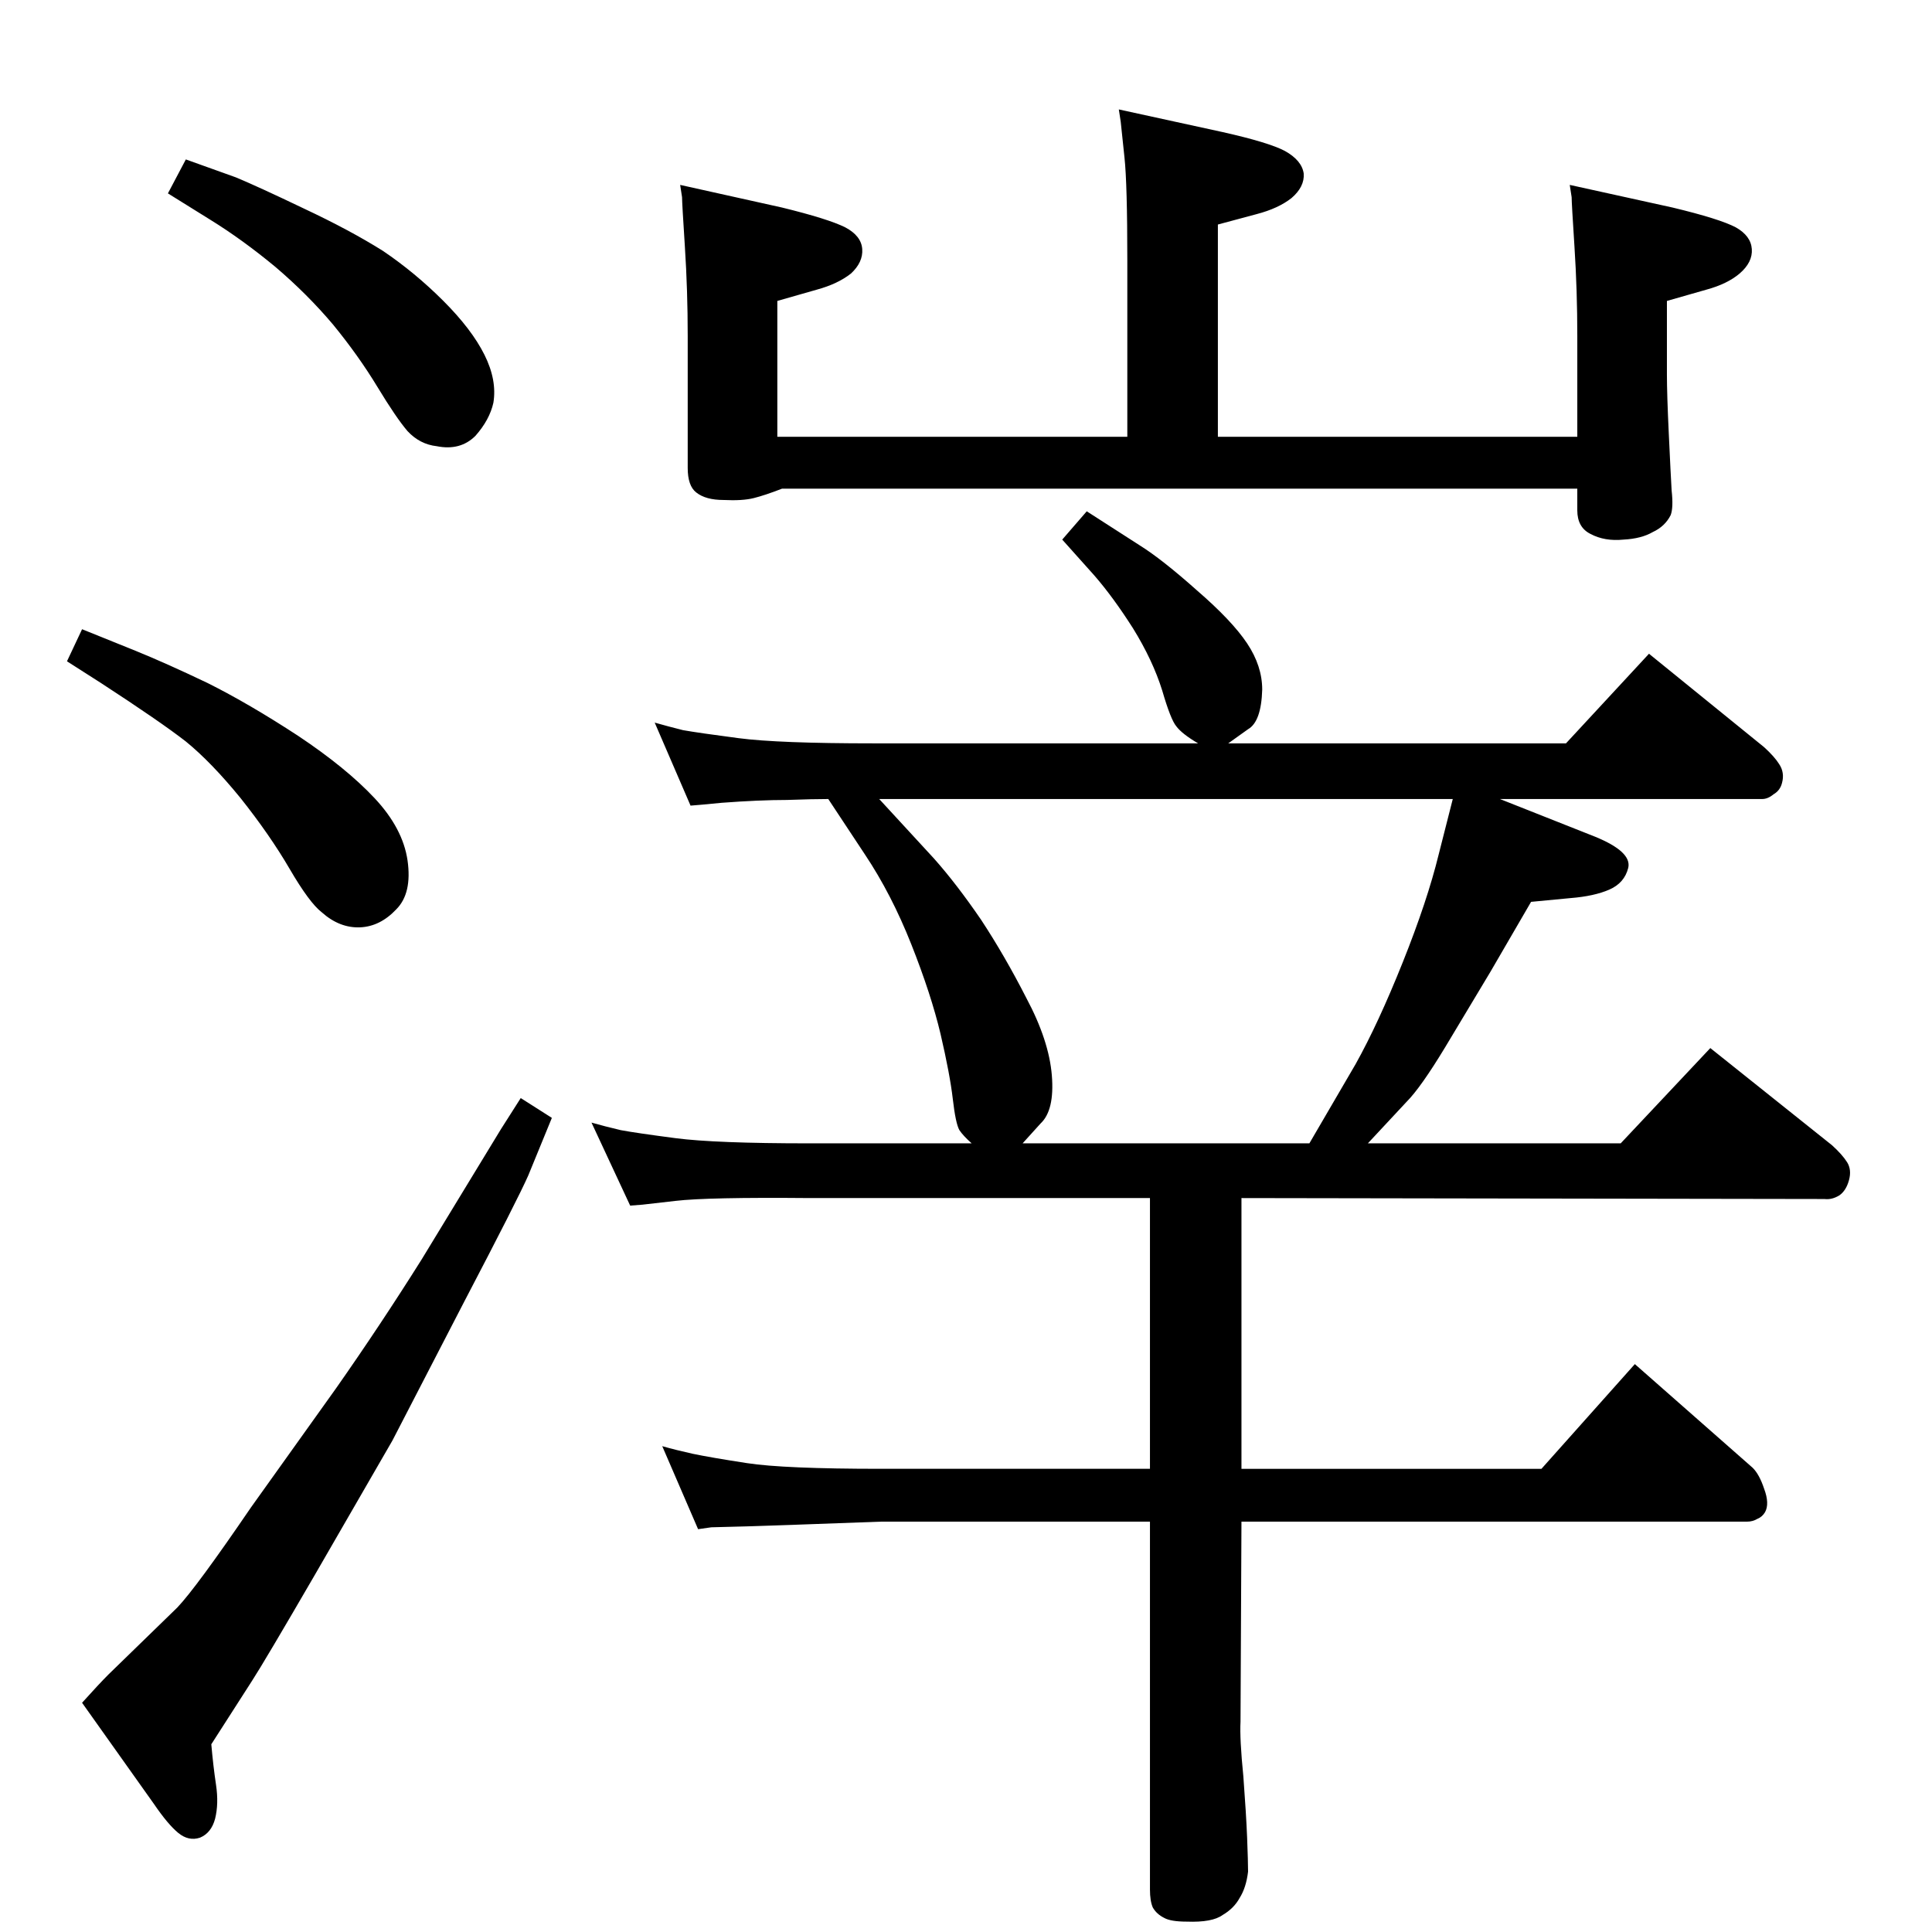 <?xml version="1.0" standalone="no"?>
<!DOCTYPE svg PUBLIC "-//W3C//DTD SVG 1.1//EN" "http://www.w3.org/Graphics/SVG/1.1/DTD/svg11.dtd" >
<svg xmlns="http://www.w3.org/2000/svg" xmlns:xlink="http://www.w3.org/1999/xlink" version="1.1" viewBox="0 0 2048 2048">
  <g transform="matrix(1 0 0 -1 0 2048)">
   <path fill="currentColor"
d="M829 1530q-18 -7 -30 -10t-32 -2q-19 0 -29 8q-9 7 -9 26v140q0 48 -3 94.5t-3 52.5l-2 13l108 -24q49 -12 67 -21q17 -9 18 -23t-12 -26q-14 -11 -36 -17l-42 -12v-144h371v187q0 81 -3 109l-4 38l-2 13l110 -24q49 -11 66 -20q18 -10 20 -24q1 -14 -13 -26
q-14 -11 -37 -17l-41 -11v-225h381v107q0 48 -3 94.5t-3 52.5l-2 13l109 -24q50 -12 67 -21q16 -9 17 -23t-13 -26q-13 -11 -35 -17l-42 -12v-78q0 -21 2 -63q2 -43 3 -60q2 -18 -1 -26q-6 -12 -19 -18q-12 -7 -31 -8q-20 -2 -35 6q-14 7 -14 25v23h-843zM197 1879l53 -19
q24 -10 72 -33q49 -23 84 -45q34 -23 64 -53t43.5 -57t9.5 -51q-4 -18 -19 -35q-16 -16 -41 -11q-18 2 -31 16q-12 14 -32 47t-47 66q-27 32 -61 61q-35 29 -69 50l-45 28zM87 1381l57 -23q32 -13 76 -34q44 -22 96 -56q51 -34 81 -66t35 -66q5 -35 -12 -52q-17 -18 -38 -19
q-22 -1 -41 16q-13 10 -34 46t-52 75q-31 38 -58 60q-27 21 -90 62l-36 23zM552 884l33 -21l-25 -61q-11 -25 -68 -134l-76 -147l-82 -142q-54 -93 -67 -113l-43 -67q2 -23 5 -43t-1 -36q-4 -15 -16 -20q-12 -4 -23 5t-26 31l-76 107q18 20 28 30l73 71q20 21 78 106l90 126
q47 67 91 137l84 138zM1152 1506l56 -36q24 -15 61 -48q37 -32 53 -56t16 -49q-1 -34 -15 -42l-21 -15h358l88 95l122 -99q11 -10 16 -18q6 -9 3 -20q-2 -8 -9 -12q-6 -5 -12 -5h-278l101 -40q39 -16 35 -33q-4 -16 -20 -23t-41 -9l-42 -4l-43 -74l-48 -80q-26 -43 -41 -58
l-41 -44h268l95 101l129 -103q11 -10 16 -18t2 -19t-10 -16q-8 -5 -16 -4l-618 1v-287h318l99 111l125 -110q7 -7 12 -22q6 -16 1 -25q-3 -5 -8 -7q-5 -3 -11 -3h-536l-1 -212q-1 -18 3 -58q3 -40 4 -65q1 -26 1 -36q-2 -17 -9 -28q-6 -11 -18 -18q-11 -8 -38 -7
q-17 0 -24 4q-8 4 -12 11q-3 7 -3 19v390h-285q-108 -4 -142 -5q-35 -1 -38 -1l-14 -2l-38 88q14 -4 32 -8q19 -4 58 -10t142 -6h285v287h-361q-108 1 -142 -3t-35 -4l-13 -1l-41 88q14 -4 31 -8q16 -3 58 -8.5t142 -5.5h172q-9 8 -13 14q-4 7 -7 33t-13 69q-10 42 -31 95
t-49 95l-39 59q-16 0 -44 -1q-29 0 -69 -3l-21 -2l-12 -1l-38 88q14 -4 30 -8q17 -3 59 -8.5t143 -5.5h344q-17 10 -23 18q-6 7 -15 38q-10 32 -31 66q-21 33 -41 56l-34 38zM1084 836h304l49 84q24 43 50 108t38 114l15 59h-608l58 -63q24 -27 50 -65q25 -38 48 -83
q24 -45 27 -82t-12 -51z" />
  </g>

</svg>
